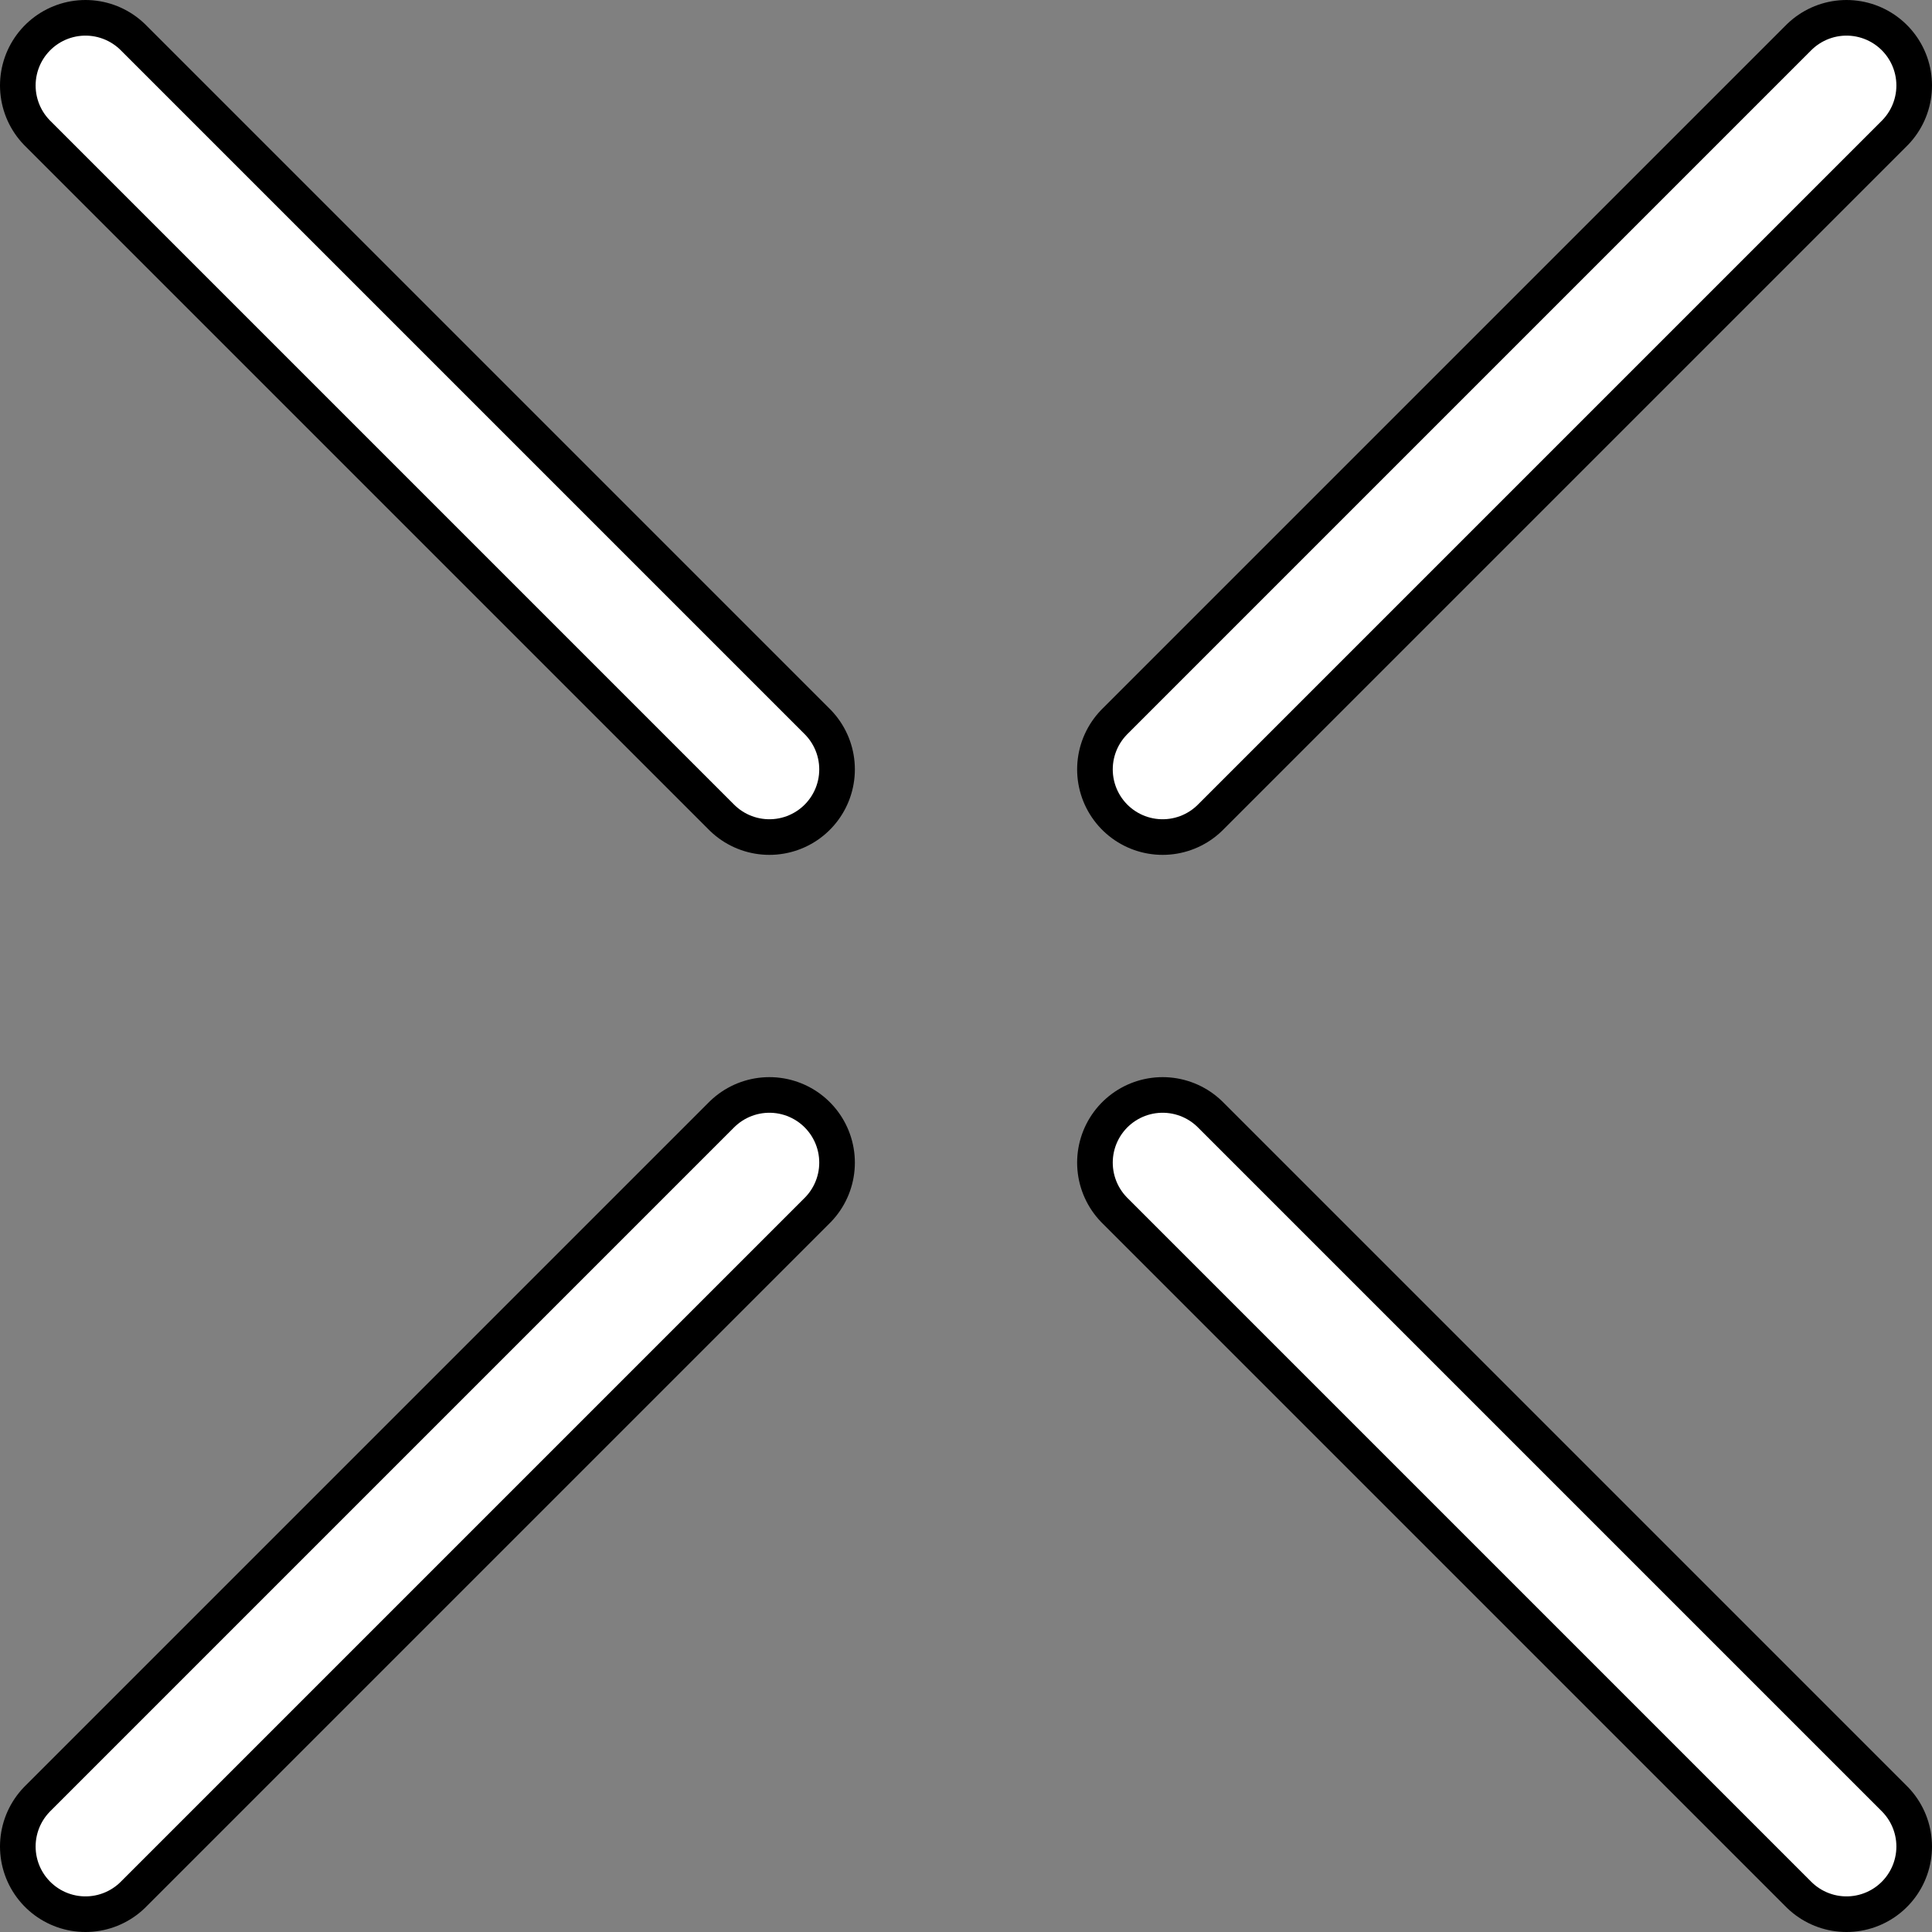 <svg xmlns="http://www.w3.org/2000/svg" viewBox="0 0 33.9 33.9"><rect x="0" y="0" width="33.9" height="33.9" fill="#808080" stroke="none"/><title>mlg-crosshair</title><line x1="13.5" y1="20.4" x2="1.5" y2="32.4" fill="none" stroke="#000"/><line x1="13.5" y1="13.5" x2="1.5" y2="1.5" fill="none" stroke="#000"/><line x1="20.4" y1="20.4" x2="32.4" y2="32.4" fill="none" stroke="#000"/><line x1="20.4" y1="13.5" x2="32.4" y2="1.5" fill="none" stroke="#000"/><line x1="13.5" y1="20.4" x2="1.5" y2="32.4" fill="none" stroke="#000" stroke-linecap="round" stroke-width="3"/><line x1="13.5" y1="13.5" x2="1.5" y2="1.5" fill="none" stroke="#000" stroke-linecap="round" stroke-width="3"/><line x1="20.4" y1="20.4" x2="32.4" y2="32.4" fill="none" stroke="#000" stroke-linecap="round" stroke-width="3"/><line x1="20.4" y1="13.5" x2="32.4" y2="1.5" fill="none" stroke="#000" stroke-linecap="round" stroke-width="3"/><line x1="13.5" y1="20.4" x2="1.5" y2="32.4" fill="none" stroke="#fff" stroke-linecap="round" stroke-width="1.75"/><line x1="13.5" y1="13.5" x2="1.5" y2="1.5" fill="none" stroke="#fff" stroke-linecap="round" stroke-width="1.75"/><line x1="20.4" y1="20.4" x2="32.4" y2="32.4" fill="none" stroke="#fff" stroke-linecap="round" stroke-width="1.75"/><line x1="20.4" y1="13.5" x2="32.4" y2="1.5" fill="none" stroke="#fff" stroke-linecap="round" stroke-width="1.75"/></svg>